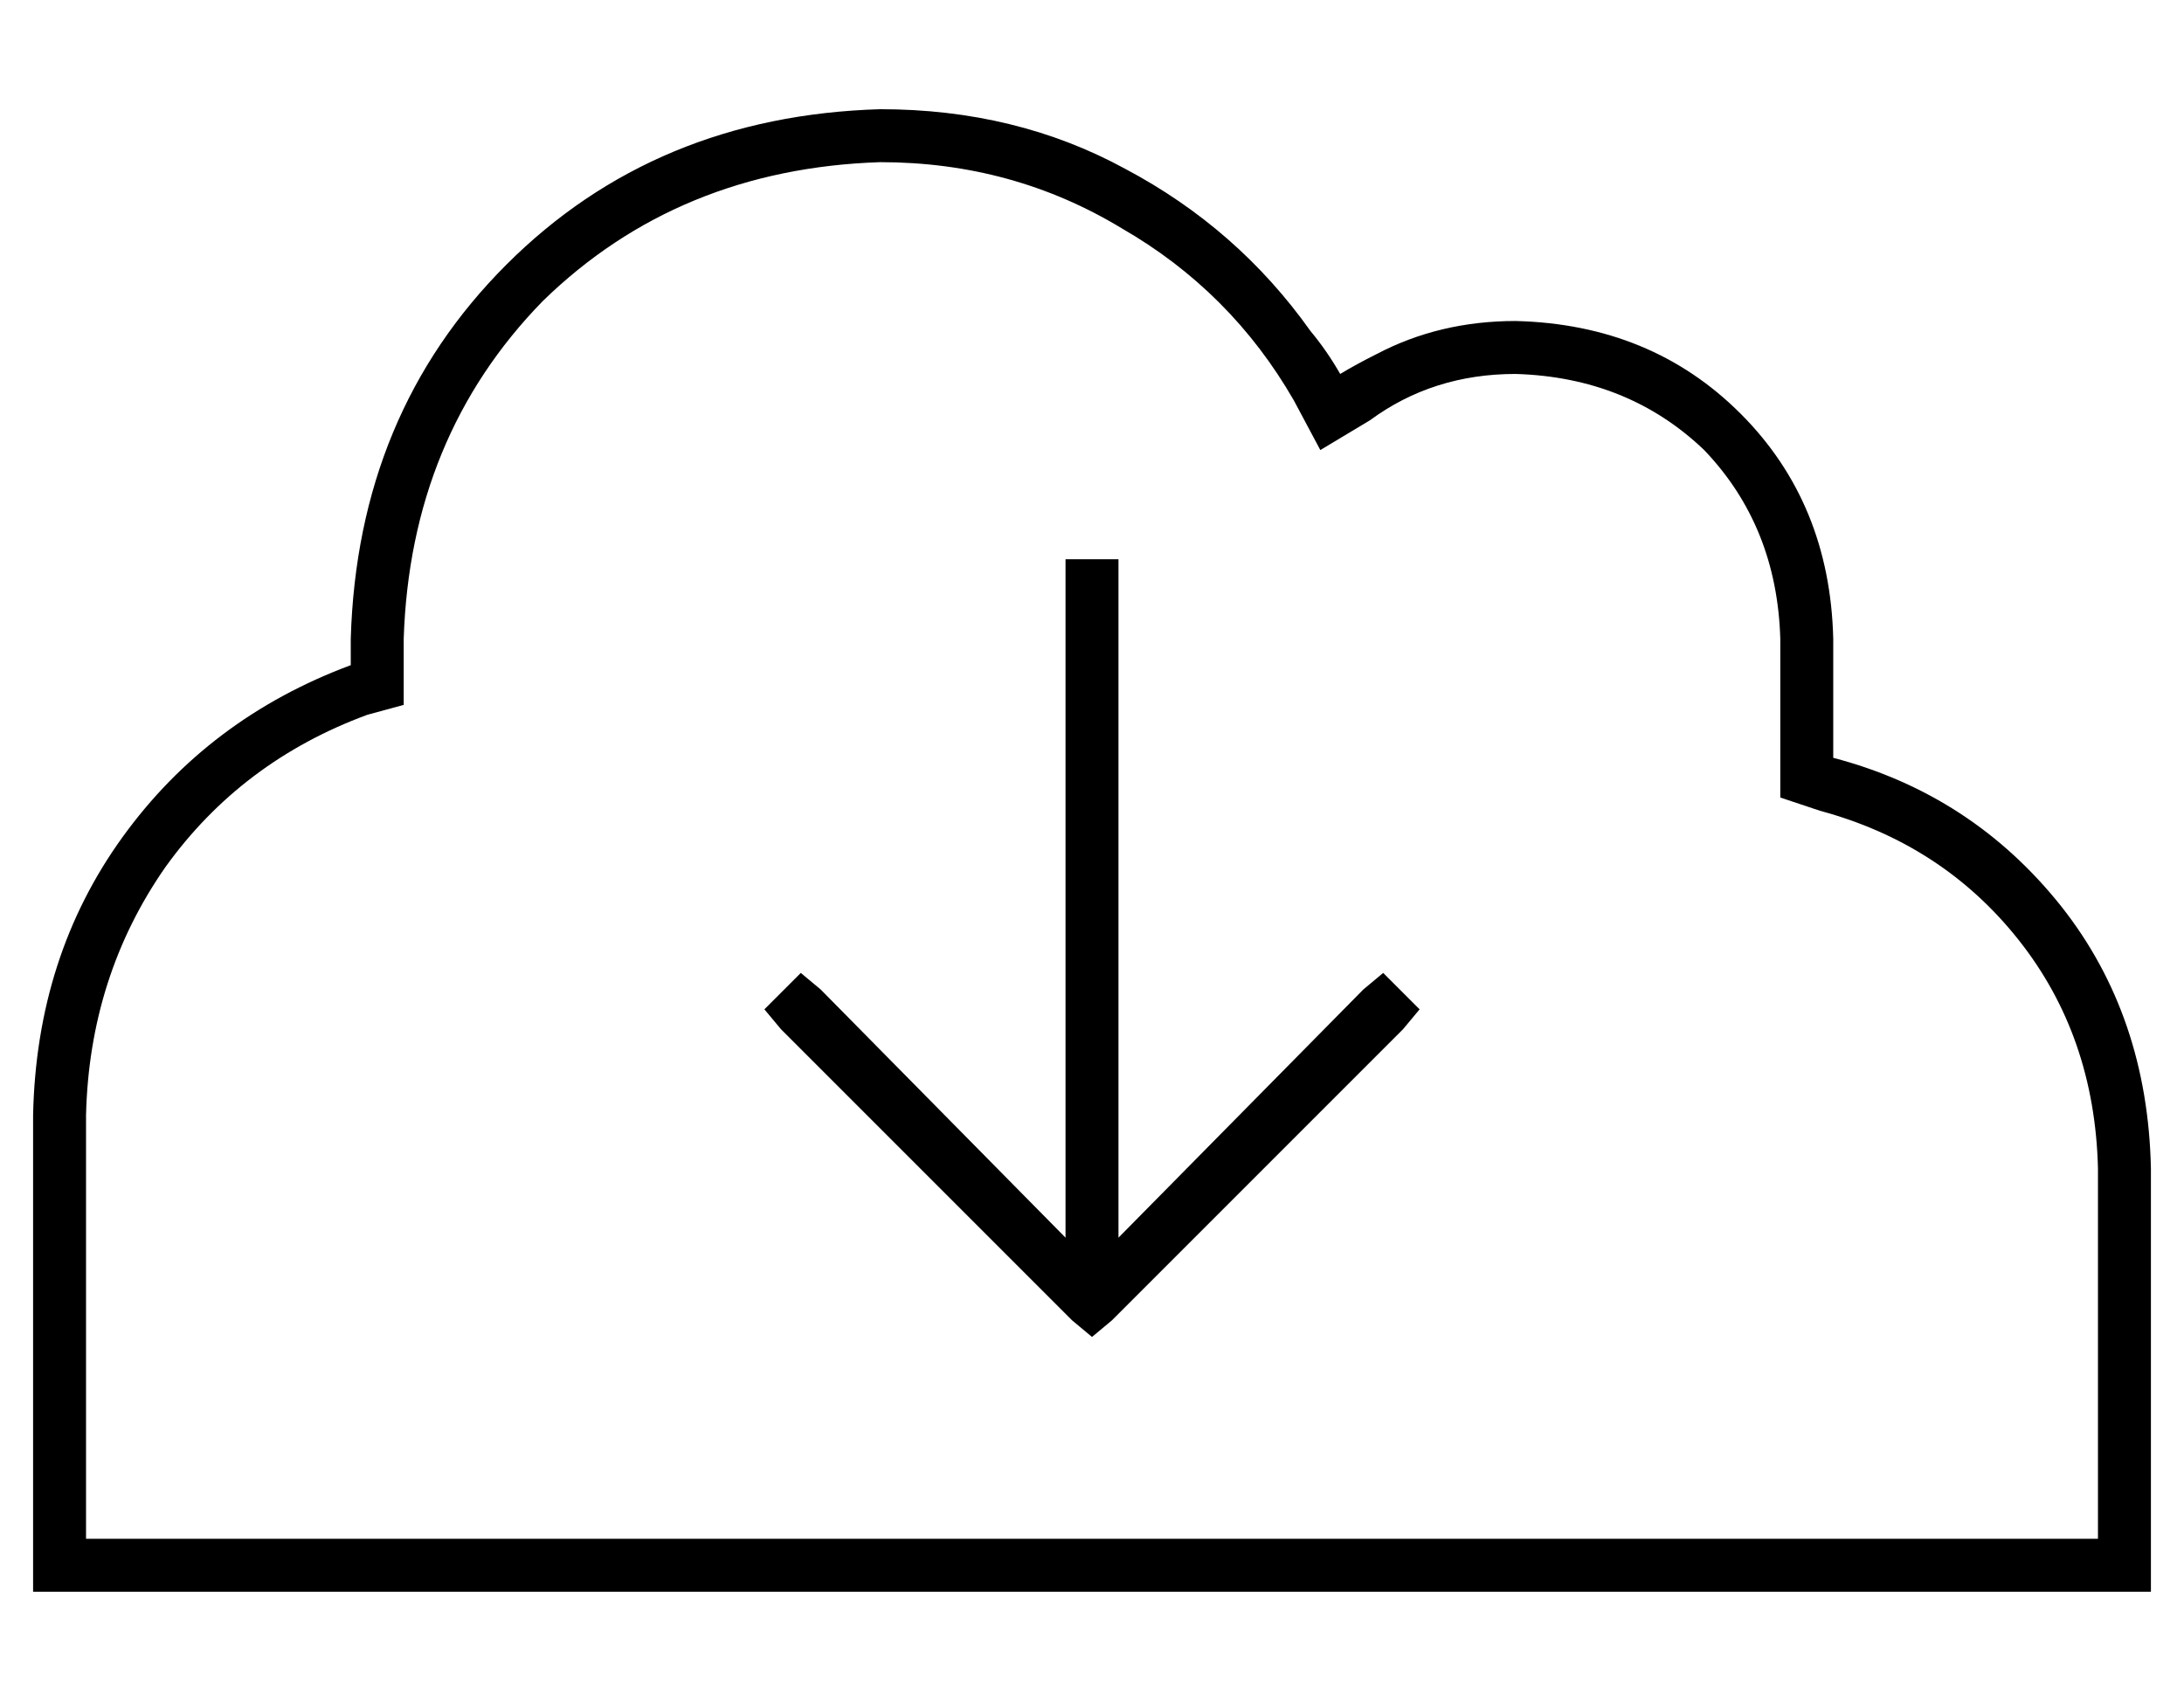 <?xml version="1.0" standalone="no"?>
<!DOCTYPE svg PUBLIC "-//W3C//DTD SVG 1.1//EN" "http://www.w3.org/Graphics/SVG/1.1/DTD/svg11.dtd" >
<svg xmlns="http://www.w3.org/2000/svg" xmlns:xlink="http://www.w3.org/1999/xlink" version="1.1" viewBox="-10 -40 660 512">
   <path fill="currentColor"
d="M528 189v-36v36v-36q-1 -34 -23 -57q-23 -22 -57 -23q-25 0 -44 14l-15 9v0l-8 -15v0q-19 -33 -52 -52q-33 -20 -73 -20q-61 2 -102 42q-40 41 -42 102v8v0v12v0l-11 3v0q-38 14 -61 46q-23 33 -24 75v128v0h128h480v-112v0q-1 -40 -24 -69t-60 -39l-12 -4v0v-12v0z
M0 297q1 -48 27 -84v0v0q26 -36 69 -52v-8v0q2 -68 47 -113t113 -47q41 0 74 18q34 18 56 49q5 6 9 13q5 -3 11 -6q19 -10 42 -10q41 1 68 28t28 68v36v0q42 11 69 45q26 33 27 79v112v0v16v0h-16h-624v-16v0v-128v0zM226 271l-5 -6l5 6l-5 -6l11 -11v0l6 5v0l74 75v0v-197
v0v-8v0h16v0v8v0v197v0l74 -75v0l6 -5v0l11 11v0l-5 6v0l-88 88v0l-6 5v0l-6 -5v0l-88 -88v0z" />
</svg>
